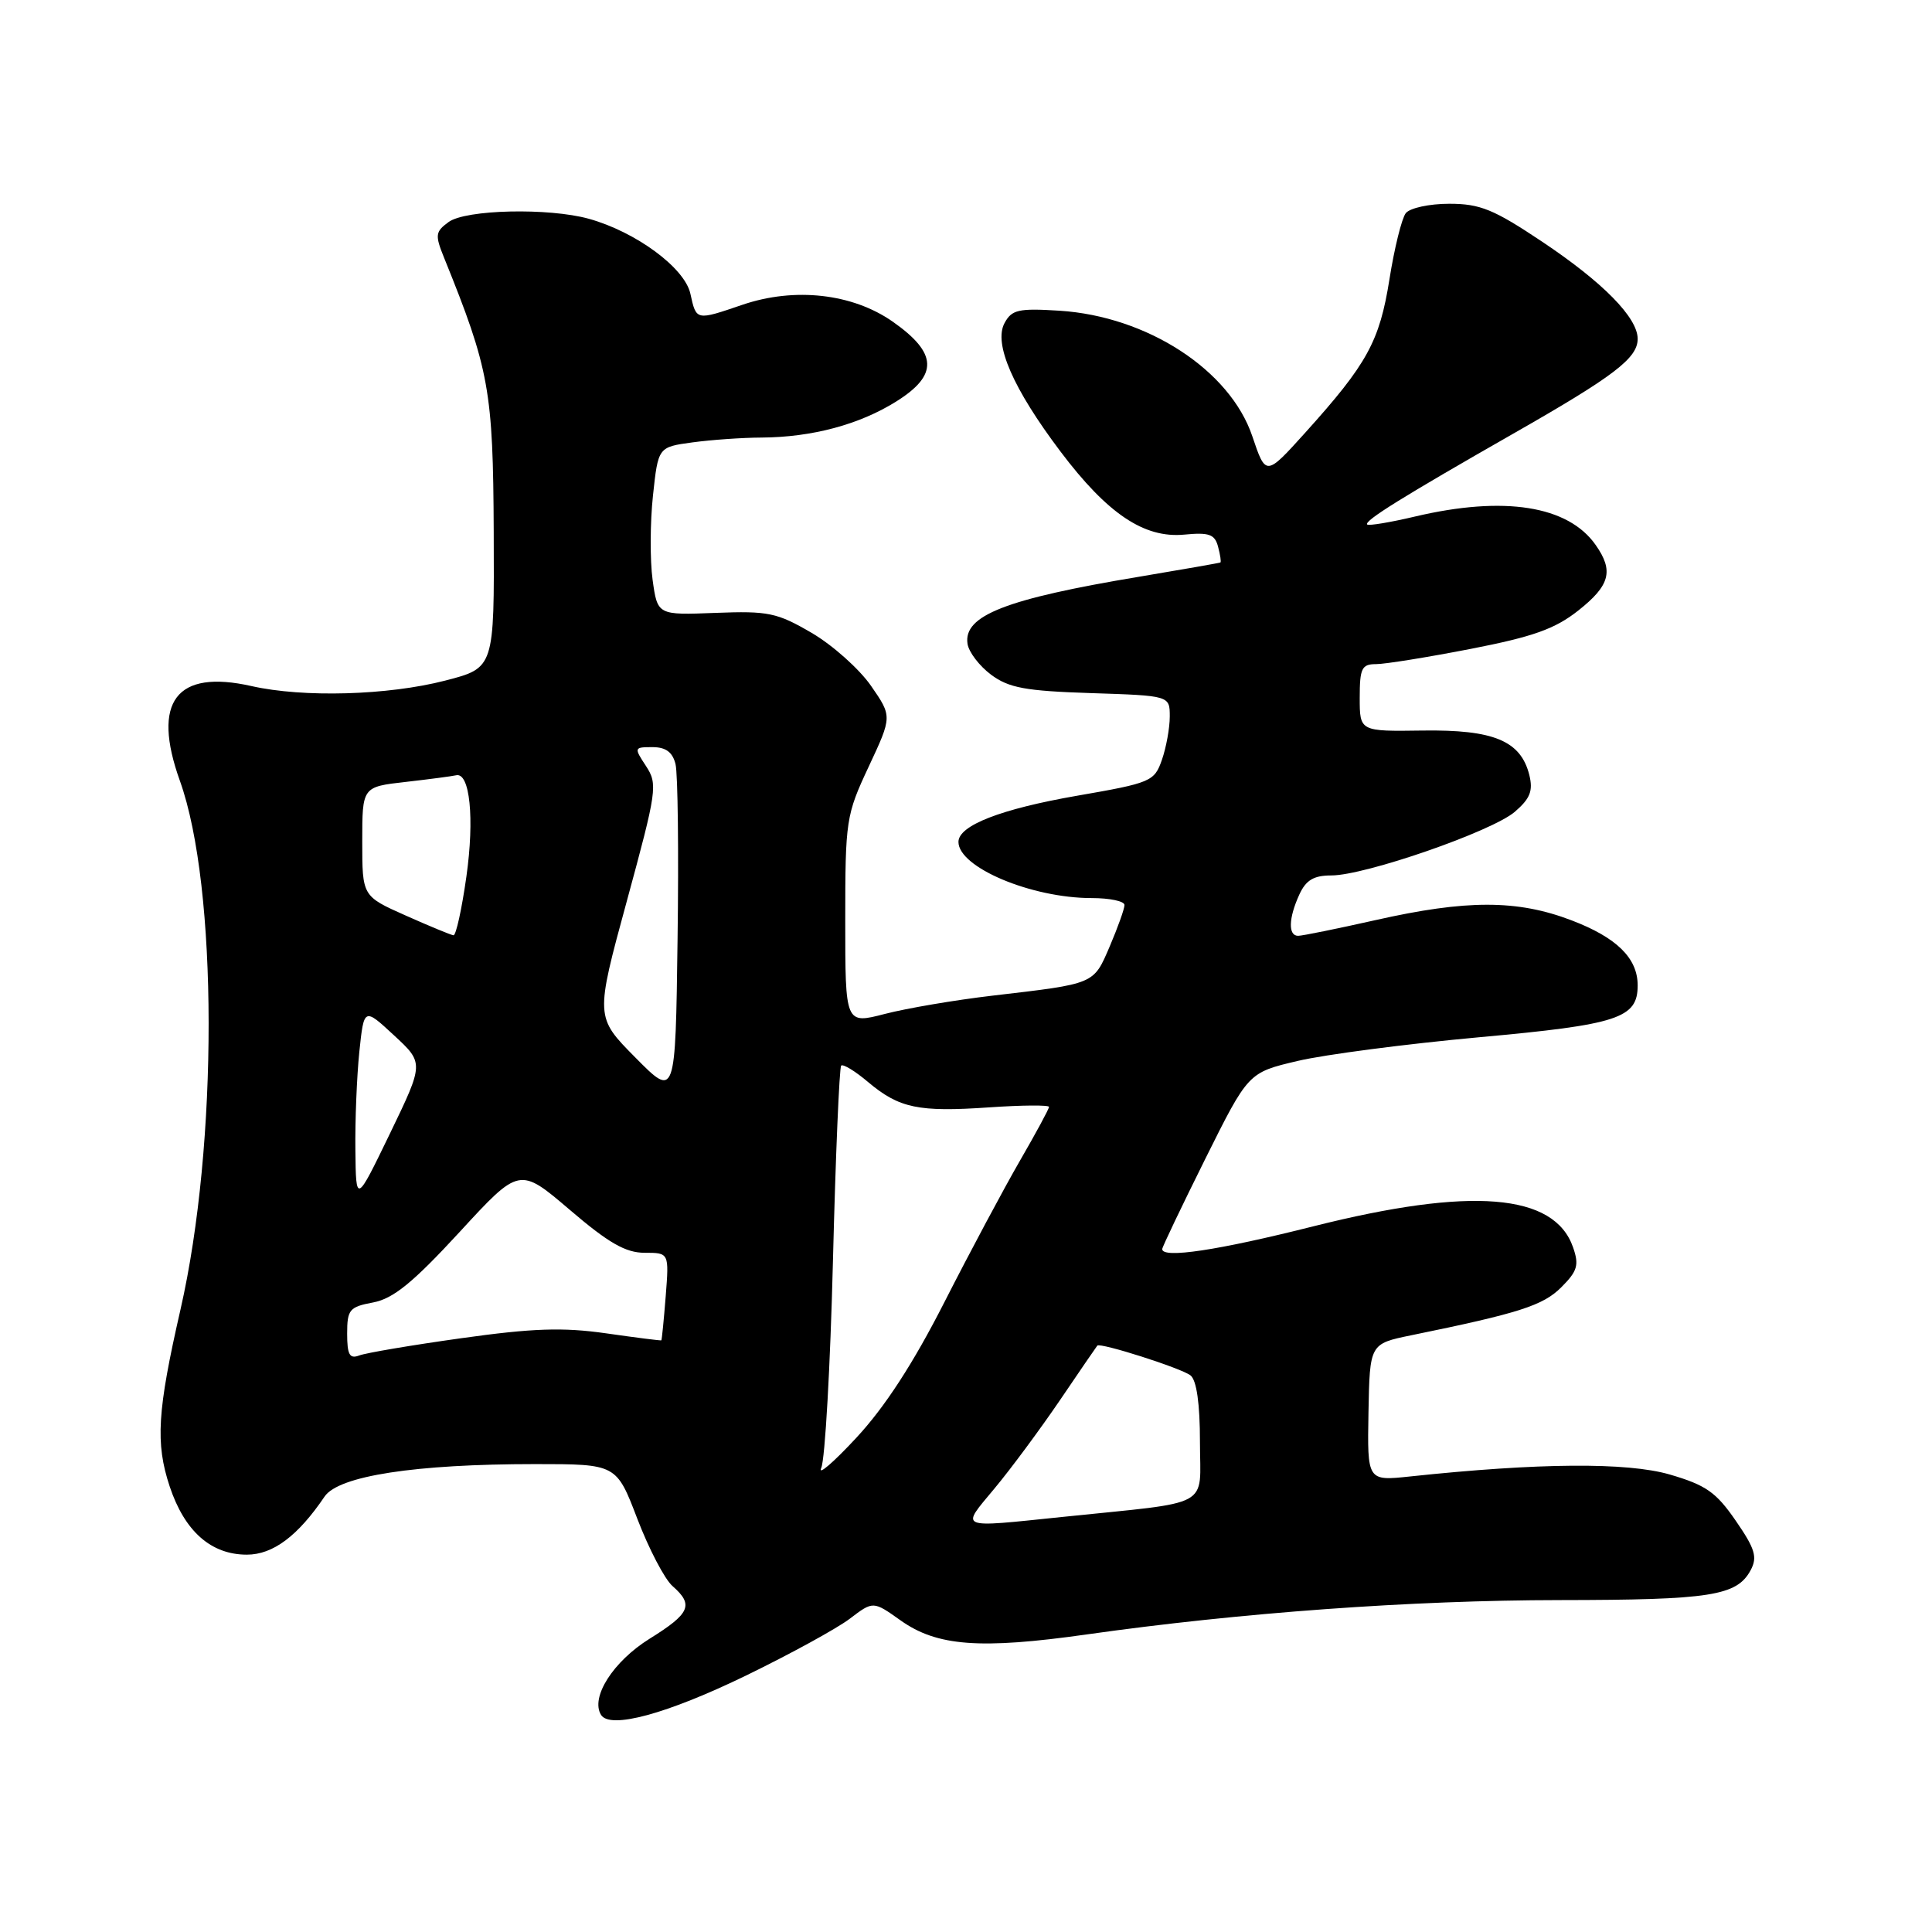 <?xml version="1.0" encoding="UTF-8" standalone="no"?>
<!DOCTYPE svg PUBLIC "-//W3C//DTD SVG 1.1//EN" "http://www.w3.org/Graphics/SVG/1.1/DTD/svg11.dtd" >
<svg xmlns="http://www.w3.org/2000/svg" xmlns:xlink="http://www.w3.org/1999/xlink" version="1.1" viewBox="0 0 256 256">
 <g >
 <path fill="currentColor"
d=" M 98.89 222.00 C 104.73 219.16 110.90 215.78 112.60 214.49 C 115.70 212.13 115.70 212.13 119.33 214.71 C 124.15 218.14 129.87 218.57 144.00 216.57 C 164.35 213.69 187.02 212.04 206.68 212.02 C 226.70 212.00 230.15 211.46 231.98 208.04 C 232.89 206.33 232.56 205.22 230.00 201.51 C 227.40 197.73 226.05 196.78 221.25 195.38 C 215.60 193.74 203.86 193.83 186.83 195.64 C 181.17 196.24 181.17 196.24 181.33 187.15 C 181.50 178.06 181.50 178.06 187.00 176.93 C 201.29 174.01 204.46 172.99 206.88 170.57 C 209.02 168.43 209.26 167.63 208.44 165.28 C 205.96 158.12 194.94 157.23 174.00 162.50 C 161.35 165.69 154.00 166.79 154.00 165.51 C 154.00 165.24 156.57 159.87 159.70 153.57 C 165.40 142.12 165.40 142.12 171.95 140.58 C 175.55 139.73 186.38 138.32 196.00 137.44 C 214.43 135.77 217.00 134.92 217.00 130.57 C 217.00 126.96 214.22 124.23 208.24 121.95 C 201.05 119.20 194.33 119.20 182.26 121.92 C 177.18 123.06 172.57 124.00 172.01 124.00 C 170.67 124.00 170.73 121.68 172.16 118.55 C 173.04 116.62 174.07 116.00 176.41 116.00 C 180.89 116.00 197.69 110.17 200.72 107.57 C 202.76 105.81 203.16 104.79 202.64 102.68 C 201.50 98.15 197.92 96.67 188.52 96.80 C 180.17 96.92 180.17 96.92 180.17 92.46 C 180.17 88.55 180.44 88.00 182.33 88.00 C 183.53 88.00 189.17 87.09 194.88 85.98 C 203.15 84.37 206.04 83.34 209.13 80.90 C 213.34 77.57 213.85 75.65 211.44 72.22 C 207.79 67.00 199.31 65.66 187.51 68.44 C 184.21 69.22 181.36 69.69 181.16 69.50 C 180.70 69.03 185.89 65.81 200.50 57.47 C 213.88 49.84 217.00 47.46 217.00 44.90 C 217.00 42.09 212.42 37.42 204.35 32.03 C 197.93 27.74 196.13 27.00 192.04 27.00 C 189.39 27.00 186.81 27.56 186.27 28.25 C 185.74 28.94 184.76 32.88 184.11 37.00 C 182.80 45.25 181.16 48.22 172.97 57.31 C 167.73 63.12 167.73 63.12 165.94 57.81 C 162.98 49.04 152.04 41.92 140.39 41.17 C 134.95 40.83 134.06 41.03 133.10 42.82 C 131.64 45.55 134.23 51.49 140.52 59.83 C 146.74 68.08 151.60 71.34 156.91 70.84 C 160.21 70.52 160.97 70.79 161.40 72.44 C 161.69 73.52 161.83 74.47 161.71 74.53 C 161.59 74.60 156.78 75.44 151.00 76.41 C 133.27 79.36 127.64 81.56 128.20 85.30 C 128.36 86.40 129.77 88.24 131.32 89.40 C 133.67 91.15 135.87 91.56 144.57 91.84 C 155.00 92.18 155.00 92.18 155.00 94.94 C 155.00 96.46 154.53 99.04 153.96 100.68 C 152.96 103.55 152.52 103.74 142.71 105.44 C 132.60 107.20 127.00 109.38 127.00 111.56 C 127.00 114.93 136.67 119.00 144.66 119.00 C 147.05 119.00 149.00 119.41 149.00 119.92 C 149.00 120.42 148.12 122.88 147.05 125.39 C 144.87 130.46 145.18 130.33 131.50 131.93 C 126.55 132.51 120.14 133.60 117.25 134.35 C 112.00 135.71 112.00 135.71 112.00 121.97 C 112.00 108.68 112.10 108.00 115.11 101.58 C 118.22 94.93 118.22 94.93 115.41 90.87 C 113.86 88.64 110.32 85.48 107.55 83.86 C 102.96 81.18 101.80 80.94 94.81 81.21 C 87.12 81.51 87.12 81.51 86.47 76.81 C 86.12 74.23 86.14 69.22 86.52 65.68 C 87.21 59.24 87.21 59.24 91.74 58.62 C 94.24 58.28 98.35 57.99 100.89 57.98 C 107.59 57.94 113.88 56.26 118.77 53.19 C 124.36 49.69 124.23 46.79 118.29 42.62 C 112.96 38.89 105.30 38.03 98.39 40.38 C 92.20 42.49 92.27 42.51 91.48 38.92 C 90.73 35.49 84.27 30.73 78.03 28.99 C 72.69 27.51 61.71 27.76 59.44 29.42 C 57.68 30.71 57.62 31.14 58.85 34.17 C 64.85 48.99 65.34 51.73 65.42 70.50 C 65.50 88.50 65.50 88.50 59.00 90.18 C 51.42 92.14 40.19 92.46 33.33 90.91 C 23.34 88.65 20.07 92.97 23.84 103.47 C 28.88 117.53 28.92 151.60 23.92 173.50 C 20.84 186.98 20.58 191.21 22.48 196.95 C 24.46 202.91 27.96 206.00 32.71 206.00 C 36.17 206.00 39.47 203.53 43.01 198.30 C 44.87 195.56 55.00 194.00 70.91 194.00 C 81.68 194.00 81.68 194.00 84.45 201.25 C 85.98 205.24 88.07 209.25 89.11 210.16 C 91.96 212.66 91.46 213.79 86.06 217.15 C 81.25 220.15 78.21 224.91 79.64 227.23 C 80.83 229.16 88.38 227.11 98.89 222.00 Z  M 131.76 197.25 C 133.94 194.64 137.85 189.35 140.47 185.50 C 143.08 181.65 145.30 178.41 145.40 178.30 C 145.78 177.86 156.58 181.31 157.75 182.25 C 158.56 182.89 159.00 186.01 159.00 191.06 C 159.00 199.97 160.93 198.91 140.79 201.00 C 126.75 202.45 127.26 202.66 131.76 197.25 Z  M 108.82 194.50 C 109.32 193.40 110.02 181.06 110.37 167.08 C 110.72 153.09 111.22 141.45 111.46 141.20 C 111.71 140.95 113.32 141.93 115.03 143.38 C 119.16 146.85 121.70 147.38 131.11 146.73 C 135.45 146.43 139.00 146.41 139.00 146.67 C 139.00 146.93 137.26 150.15 135.13 153.83 C 133.01 157.50 128.52 165.90 125.16 172.50 C 121.02 180.64 117.26 186.43 113.48 190.50 C 110.42 193.80 108.32 195.60 108.82 194.50 Z  M 46.00 176.72 C 46.00 173.52 46.30 173.17 49.45 172.58 C 52.12 172.07 54.70 169.97 60.87 163.28 C 68.83 154.62 68.83 154.62 75.50 160.31 C 80.63 164.70 82.90 166.00 85.41 166.00 C 88.66 166.00 88.66 166.00 88.21 171.75 C 87.96 174.91 87.70 177.55 87.63 177.60 C 87.56 177.66 84.26 177.24 80.29 176.67 C 74.58 175.86 70.60 175.99 61.12 177.32 C 54.55 178.24 48.46 179.27 47.59 179.61 C 46.32 180.09 46.00 179.50 46.00 176.72 Z  M 47.09 152.40 C 47.04 148.49 47.28 142.64 47.61 139.40 C 48.23 133.50 48.23 133.50 52.20 137.18 C 56.18 140.86 56.18 140.86 51.68 150.18 C 47.17 159.50 47.17 159.50 47.09 152.40 Z  M 84.19 140.13 C 78.87 134.76 78.87 134.76 83.06 119.39 C 87.05 104.74 87.17 103.91 85.60 101.51 C 83.99 99.06 84.01 99.00 86.46 99.00 C 88.22 99.00 89.12 99.66 89.51 101.25 C 89.82 102.49 89.94 112.95 89.78 124.50 C 89.50 145.50 89.50 145.50 84.19 140.13 Z  M 53.75 121.31 C 48.00 118.75 48.00 118.75 48.00 111.50 C 48.00 104.26 48.00 104.26 53.75 103.61 C 56.91 103.25 59.92 102.85 60.43 102.73 C 62.26 102.28 62.89 108.44 61.80 116.15 C 61.19 120.47 60.42 123.97 60.09 123.93 C 59.77 123.90 56.91 122.72 53.75 121.31 Z "/>
</g>
</svg>